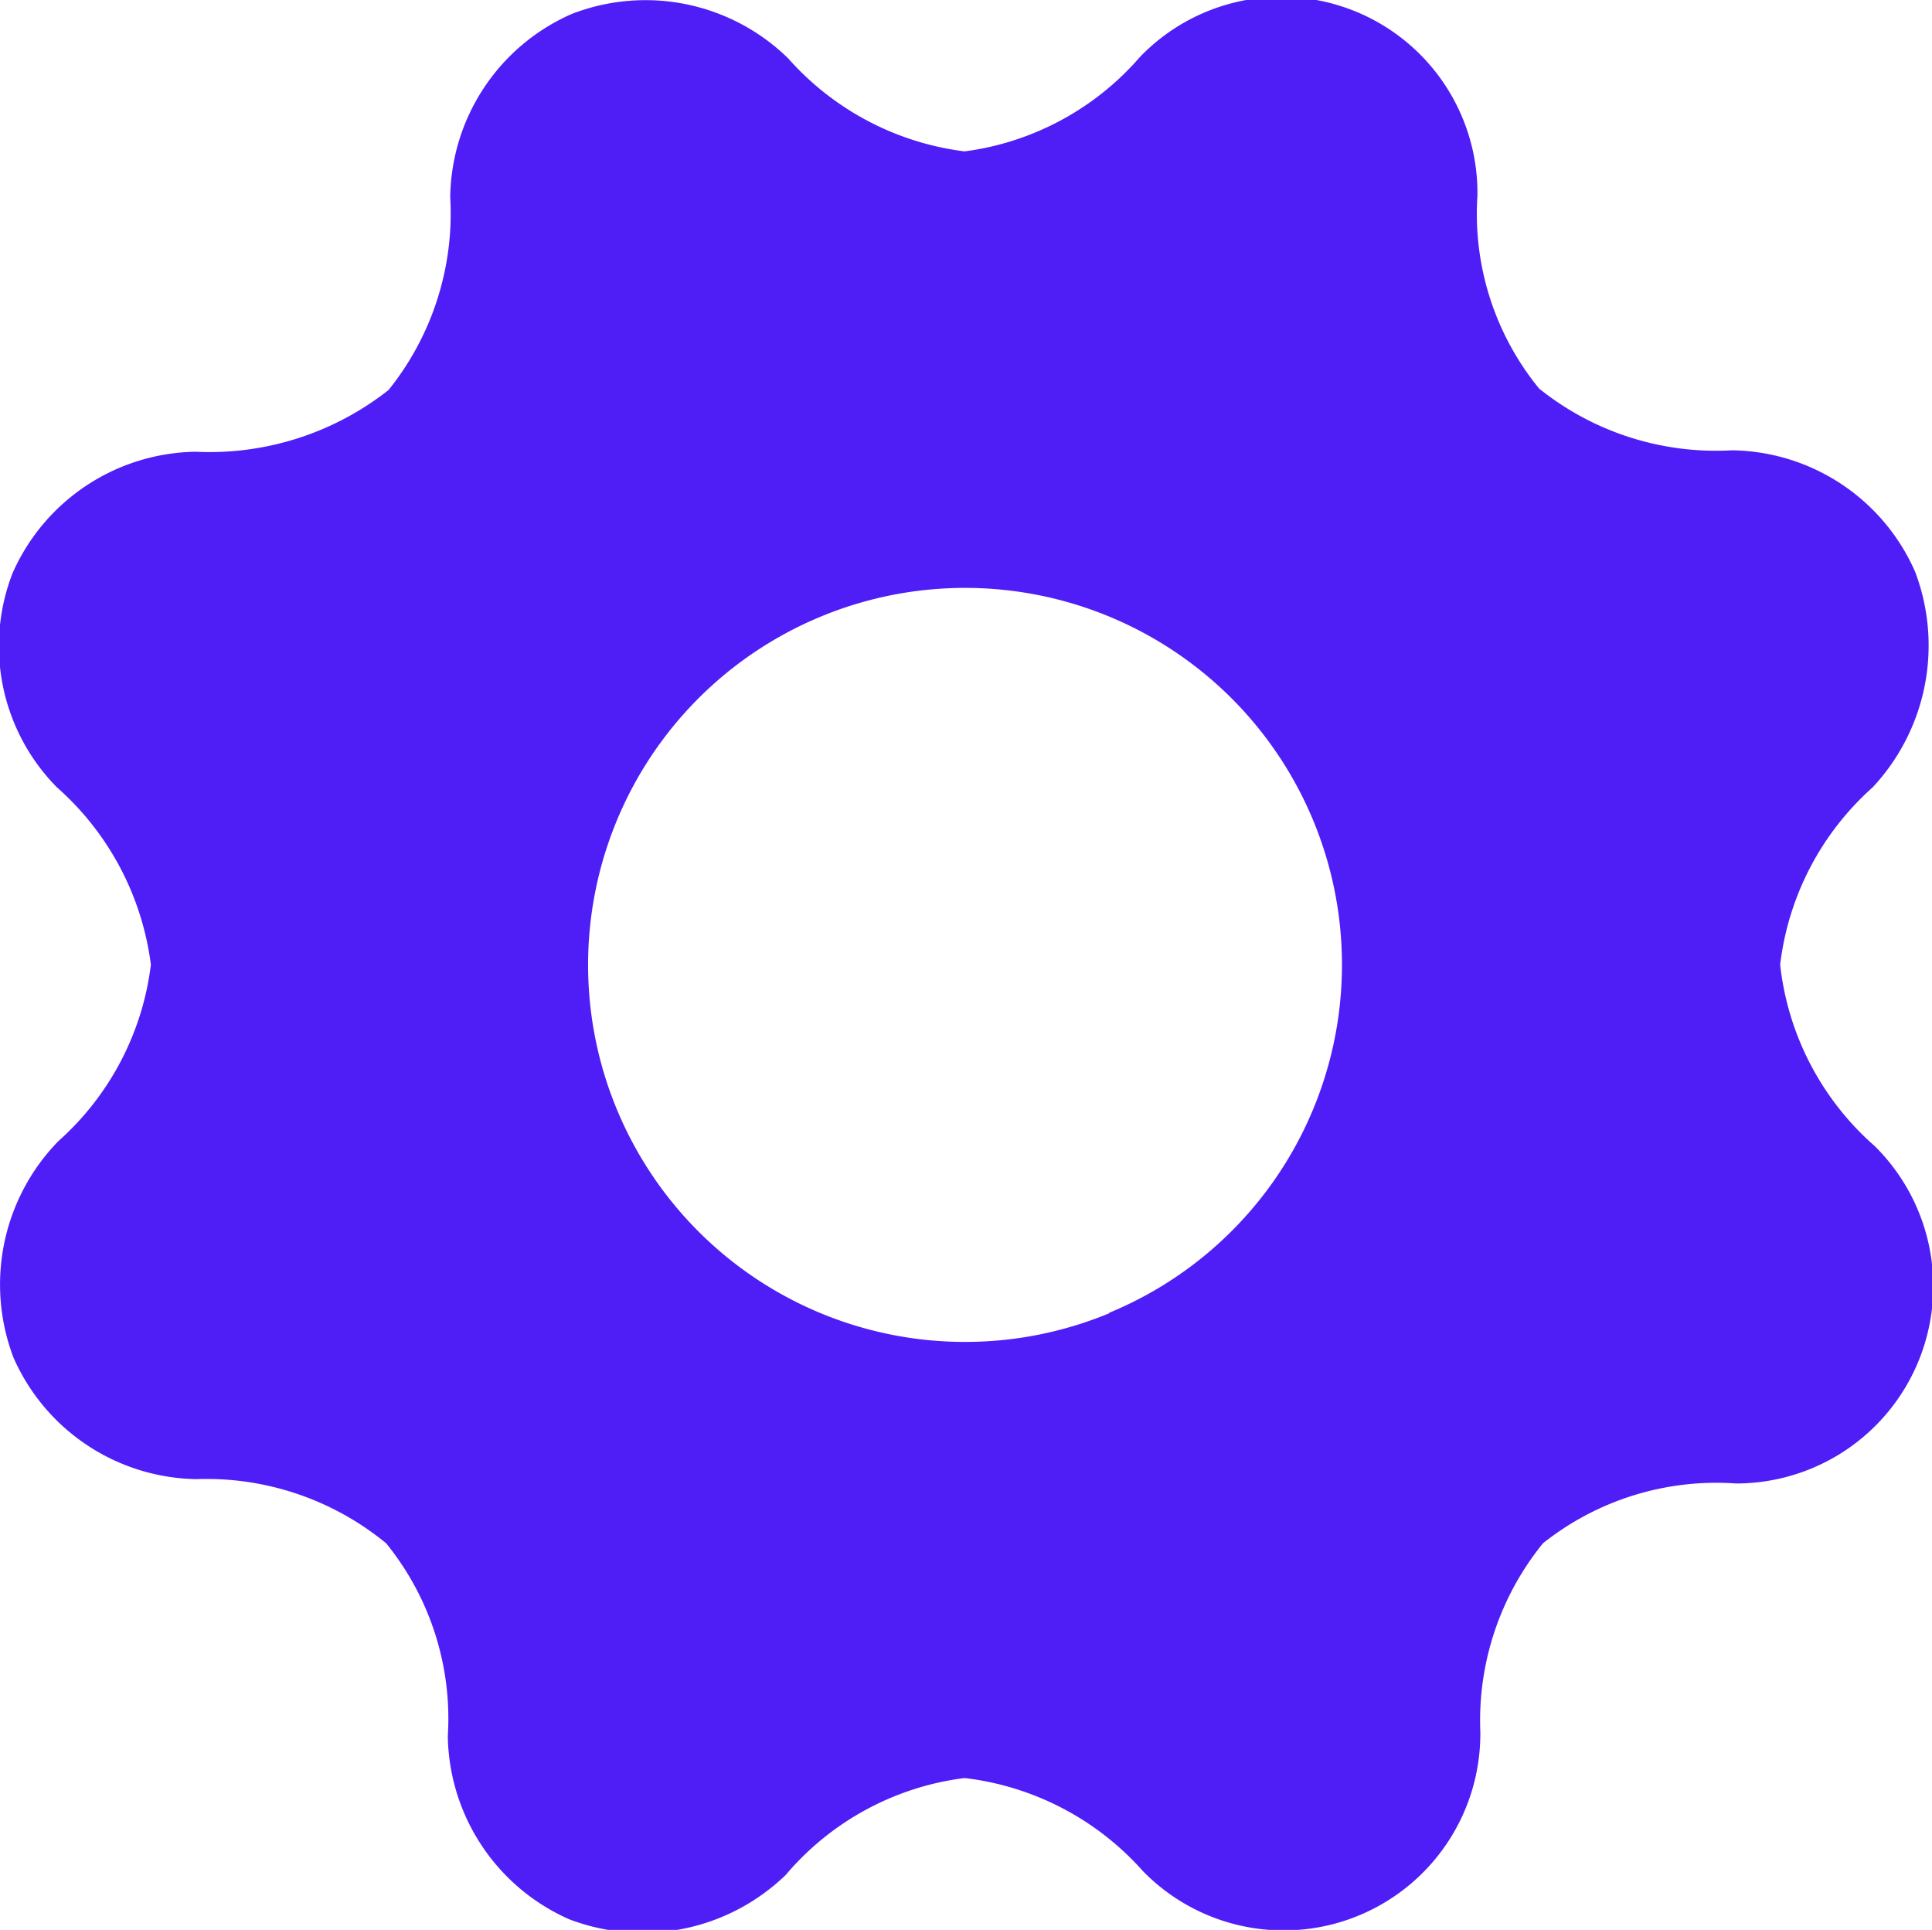 <svg id="settings_icon_violet" data-name="settings icon violet" xmlns="http://www.w3.org/2000/svg"
     viewBox="0 0 40.08 40.03">
    <path id="settings_icon_violet-2" data-name="settings icon violet-2"
          d="M39.72,11.85a4.21,4.21,0,0,0-3.8-2.52,5.86,5.86,0,0,1-4-1.28,5.72,5.72,0,0,1-1.28-4,4.07,4.07,0,0,0-7-2.88A5.81,5.81,0,0,1,20,3.13,5.86,5.86,0,0,1,16.34,1.2,4.23,4.23,0,0,0,11.85.28a4.21,4.21,0,0,0-2.52,3.8,5.84,5.84,0,0,1-1.28,4,6,6,0,0,1-4,1.28,4.22,4.22,0,0,0-3.8,2.52,4.17,4.17,0,0,0,.92,4.44A5.9,5.9,0,0,1,3.12,20,5.85,5.85,0,0,1,1.2,23.66a4.26,4.26,0,0,0-.93,4.49,4.22,4.22,0,0,0,3.8,2.52A5.87,5.87,0,0,1,8,32a5.77,5.77,0,0,1,1.28,4,4.22,4.22,0,0,0,2.52,3.8,4.27,4.27,0,0,0,4.49-.92A5.81,5.81,0,0,1,20,36.87,5.86,5.86,0,0,1,23.7,38.8a4.08,4.08,0,0,0,7-2.89A5.83,5.83,0,0,1,32,32a5.78,5.78,0,0,1,4-1.24,4.09,4.09,0,0,0,2.88-7A5.85,5.85,0,0,1,36.92,20a5.85,5.85,0,0,1,1.92-3.68A4.31,4.31,0,0,0,39.72,11.85ZM23,27.23A7.82,7.82,0,1,1,27.23,17h0A7.81,7.81,0,0,1,23,27.22Z"
          transform="translate(0.01 0.01)" fill="#4f1ef7"/>
</svg>
